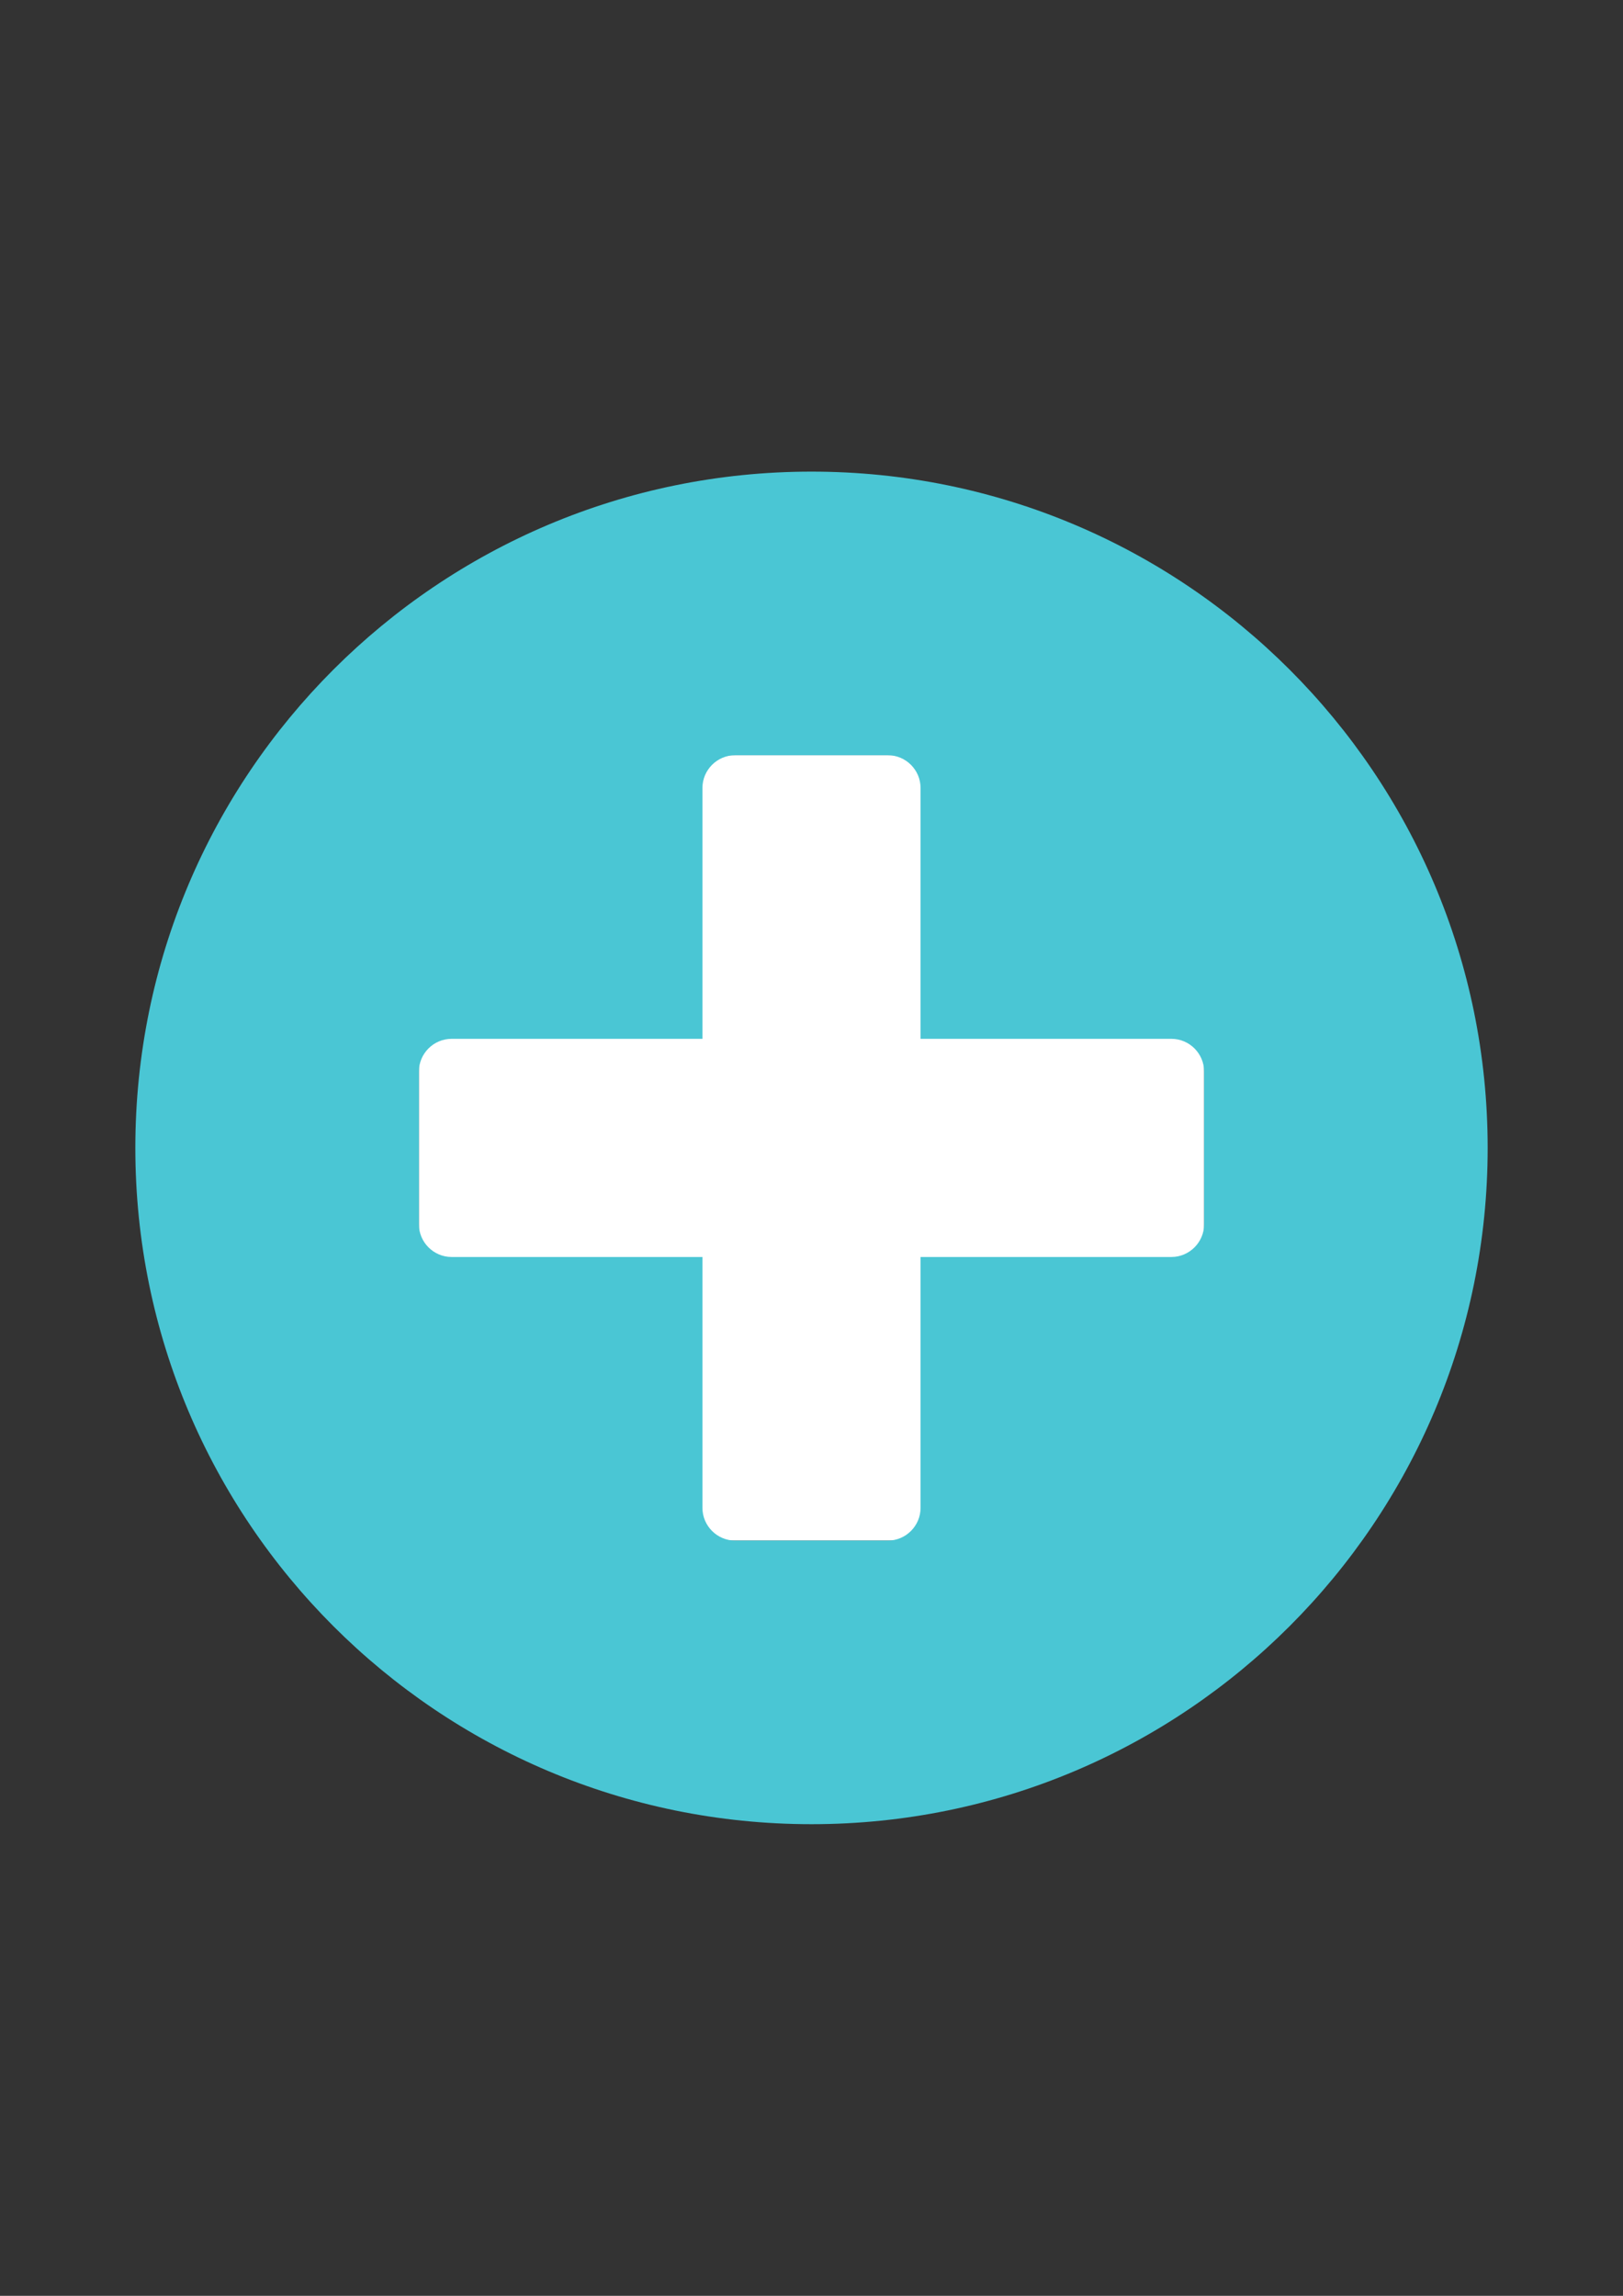 <?xml version="1.0" standalone="no"?><!-- Generator: Gravit.io --><svg xmlns="http://www.w3.org/2000/svg" xmlns:xlink="http://www.w3.org/1999/xlink" style="isolation:isolate" viewBox="0 0 595.276 841.89" width="595.276" height="841.89"><rect x="0" y="0" width="595.276" height="841.89" fill="#333333" stroke="none"/><defs><clipPath id="_clipPath_4gwqesaebe9AHyNhhgAOkhdKsrRoAKt0"><rect width="595.276" height="841.89"/></clipPath></defs><g clip-path="url(#_clipPath_4gwqesaebe9AHyNhhgAOkhdKsrRoAKt0)"><g><rect x="153.638" y="276.945" width="288" height="288" transform="matrix(1,0,0,1,0,0)" fill="rgb(255,255,255)"/><path d=" M 297.638 172.945 C 160.638 172.945 49.638 283.945 49.638 420.945 C 49.638 557.945 160.638 668.945 297.638 668.945 C 434.638 668.945 545.638 557.945 545.638 420.945 C 545.638 283.945 434.638 172.945 297.638 172.945 Z  M 441.638 448.945 C 441.638 455.545 436.238 460.945 429.638 460.945 L 337.638 460.945 L 337.638 552.945 C 337.638 559.545 332.238 564.945 325.638 564.945 L 269.638 564.945 C 263.038 564.945 257.638 559.545 257.638 552.945 L 257.638 460.945 L 165.638 460.945 C 159.038 460.945 153.638 455.545 153.638 448.945 L 153.638 392.945 C 153.638 386.345 159.038 380.945 165.638 380.945 L 257.638 380.945 L 257.638 288.945 C 257.638 282.345 263.038 276.945 269.638 276.945 L 325.638 276.945 C 332.238 276.945 337.638 282.345 337.638 288.945 L 337.638 380.945 L 429.638 380.945 C 436.238 380.945 441.638 386.345 441.638 392.945 L 441.638 448.945 Z " fill="rgb(74,198,212)"/></g></g></svg>